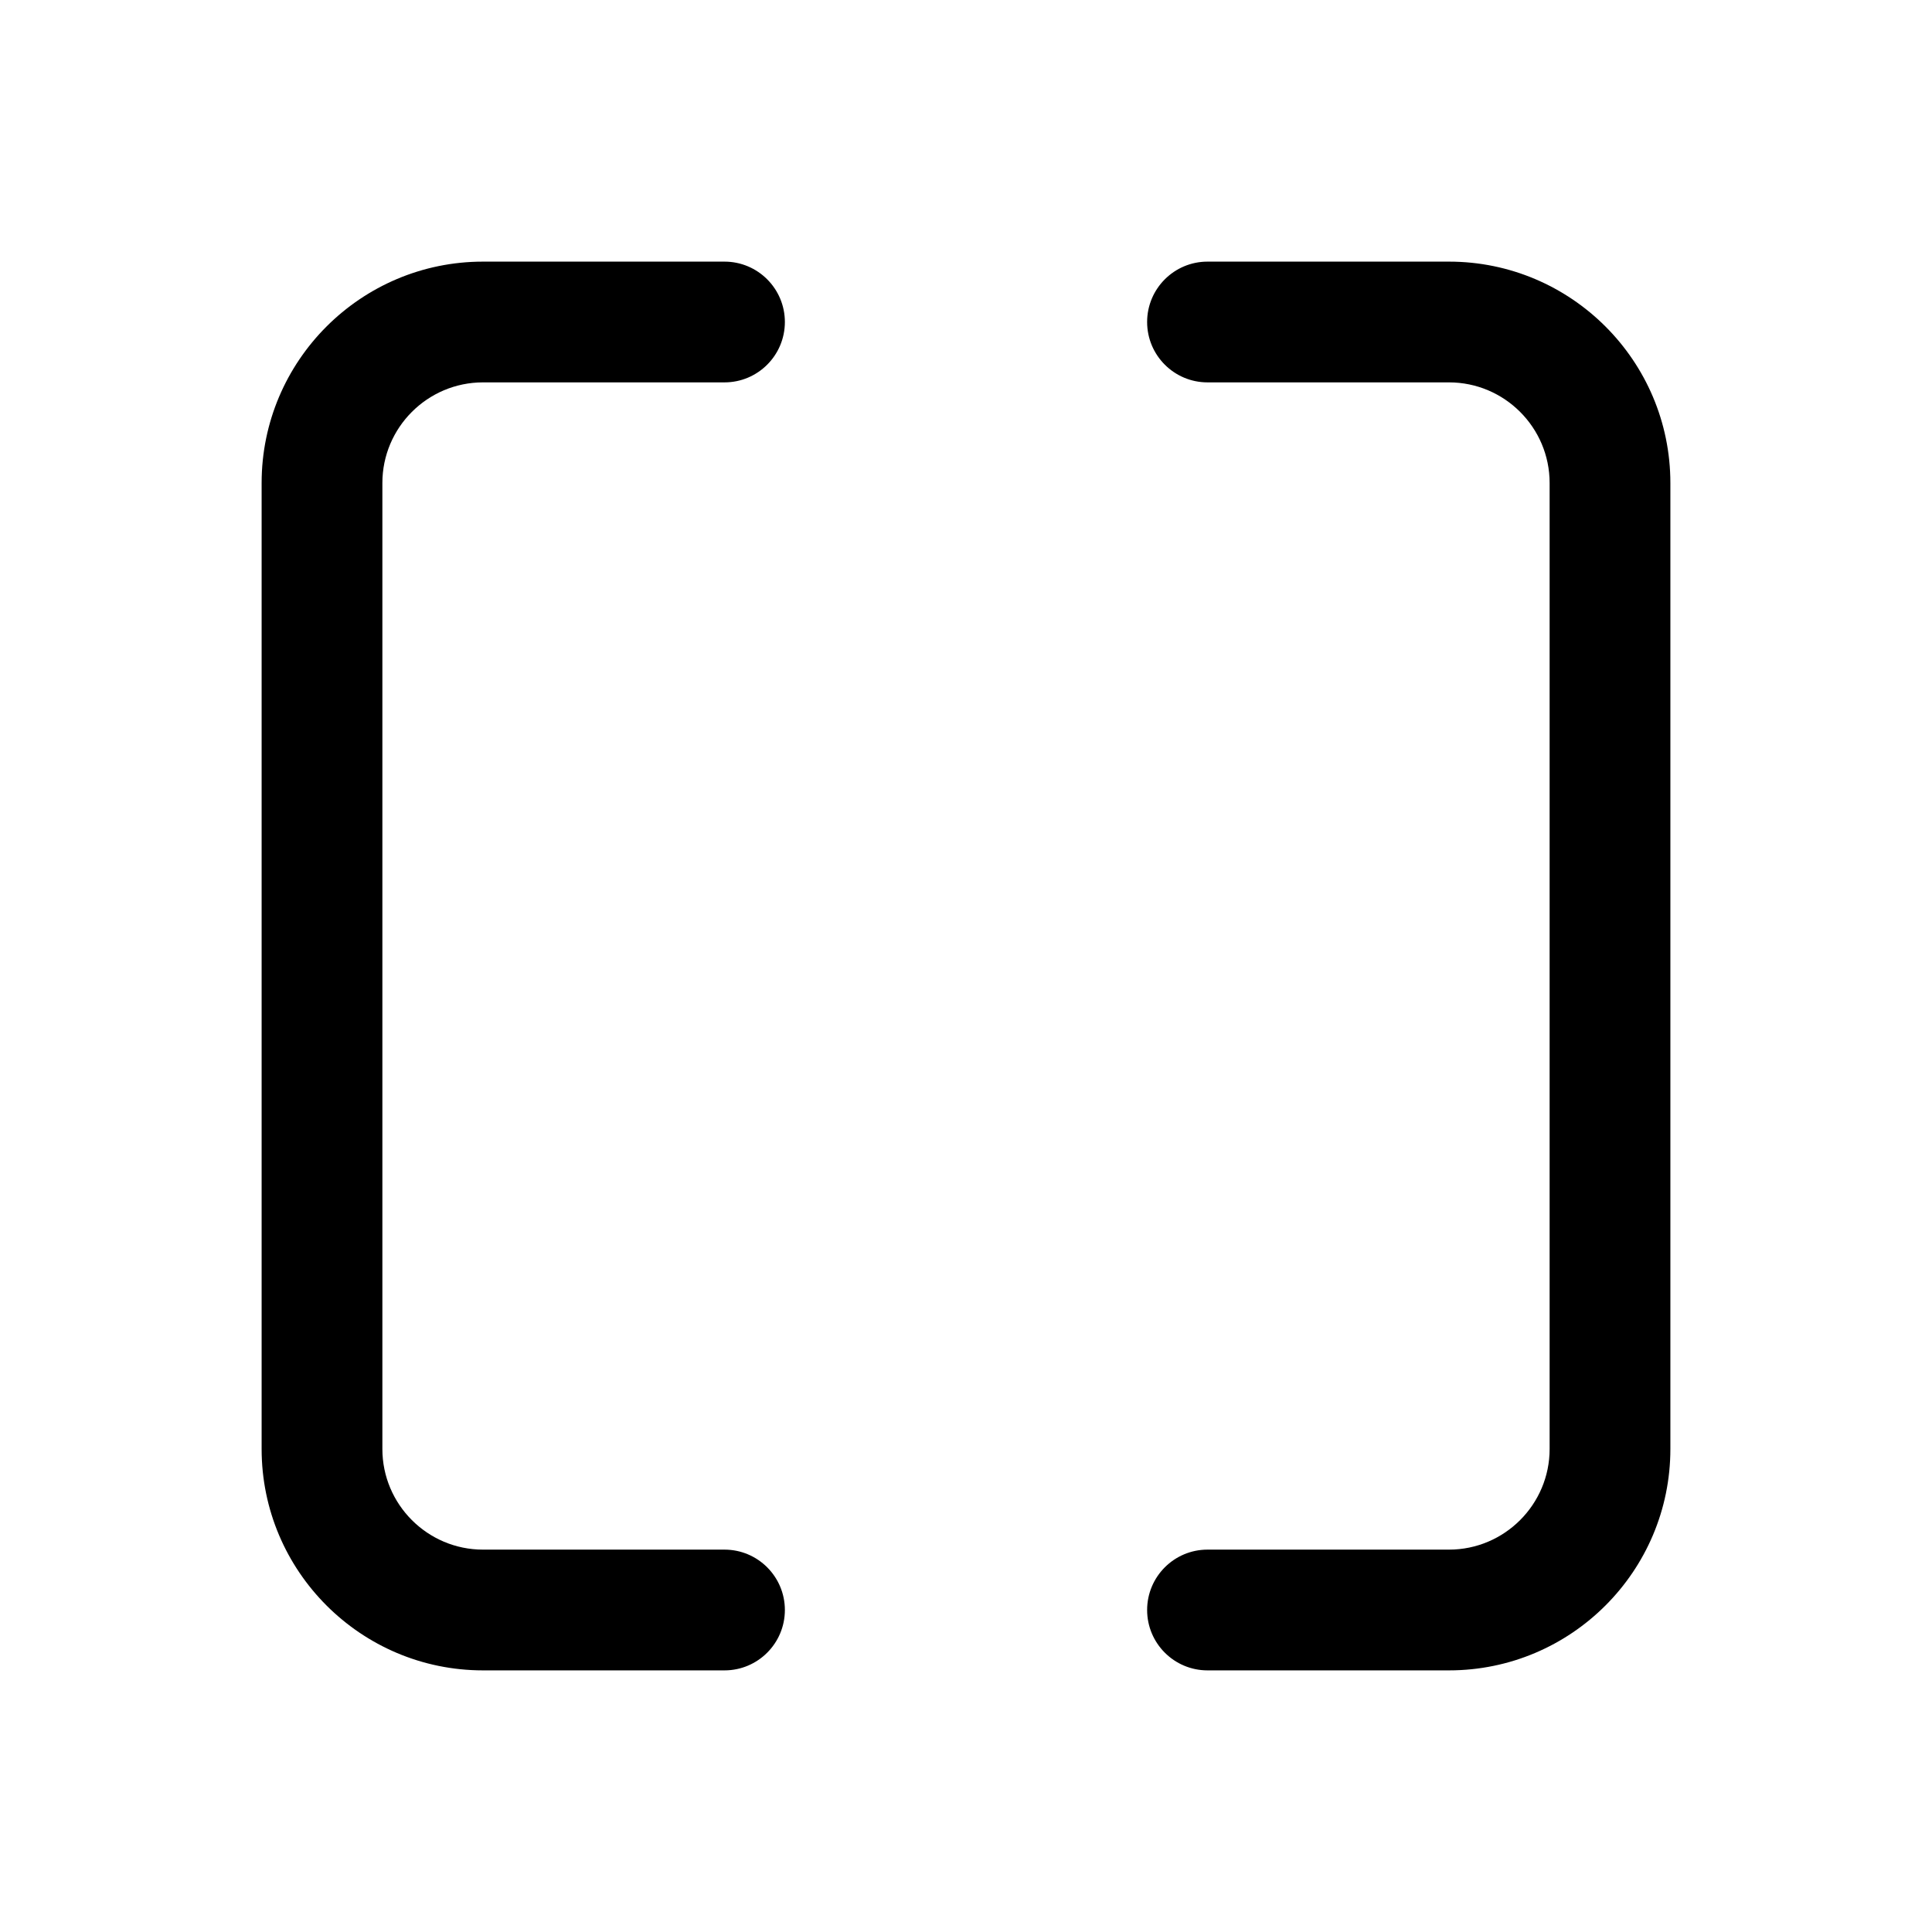 <?xml version="1.0" encoding="UTF-8"?><svg id="a" xmlns="http://www.w3.org/2000/svg" width="24" height="24" viewBox="0 0 24 24"><path d="m4.75,6v12c0,.689.561,1.25,1.25,1.25h3c.414,0,.75.336.75.75s-.336.75-.75.75h-3c-1.517,0-2.75-1.233-2.75-2.75V6c0-1.517,1.233-2.75,2.75-2.75h3c.414,0,.75.336.75.75s-.336.75-.75.75h-3c-.689,0-1.25.561-1.25,1.25Zm13.25-2.75h-3c-.414,0-.75.336-.75.75s.336.75.75.75h3c.689,0,1.25.561,1.25,1.25v12c0,.689-.561,1.25-1.25,1.25h-3c-.414,0-.75.336-.75.75s.336.75.75.75h3c1.517,0,2.75-1.233,2.75-2.75V6c0-1.517-1.233-2.75-2.75-2.75Z" stroke-width="0"/></svg>